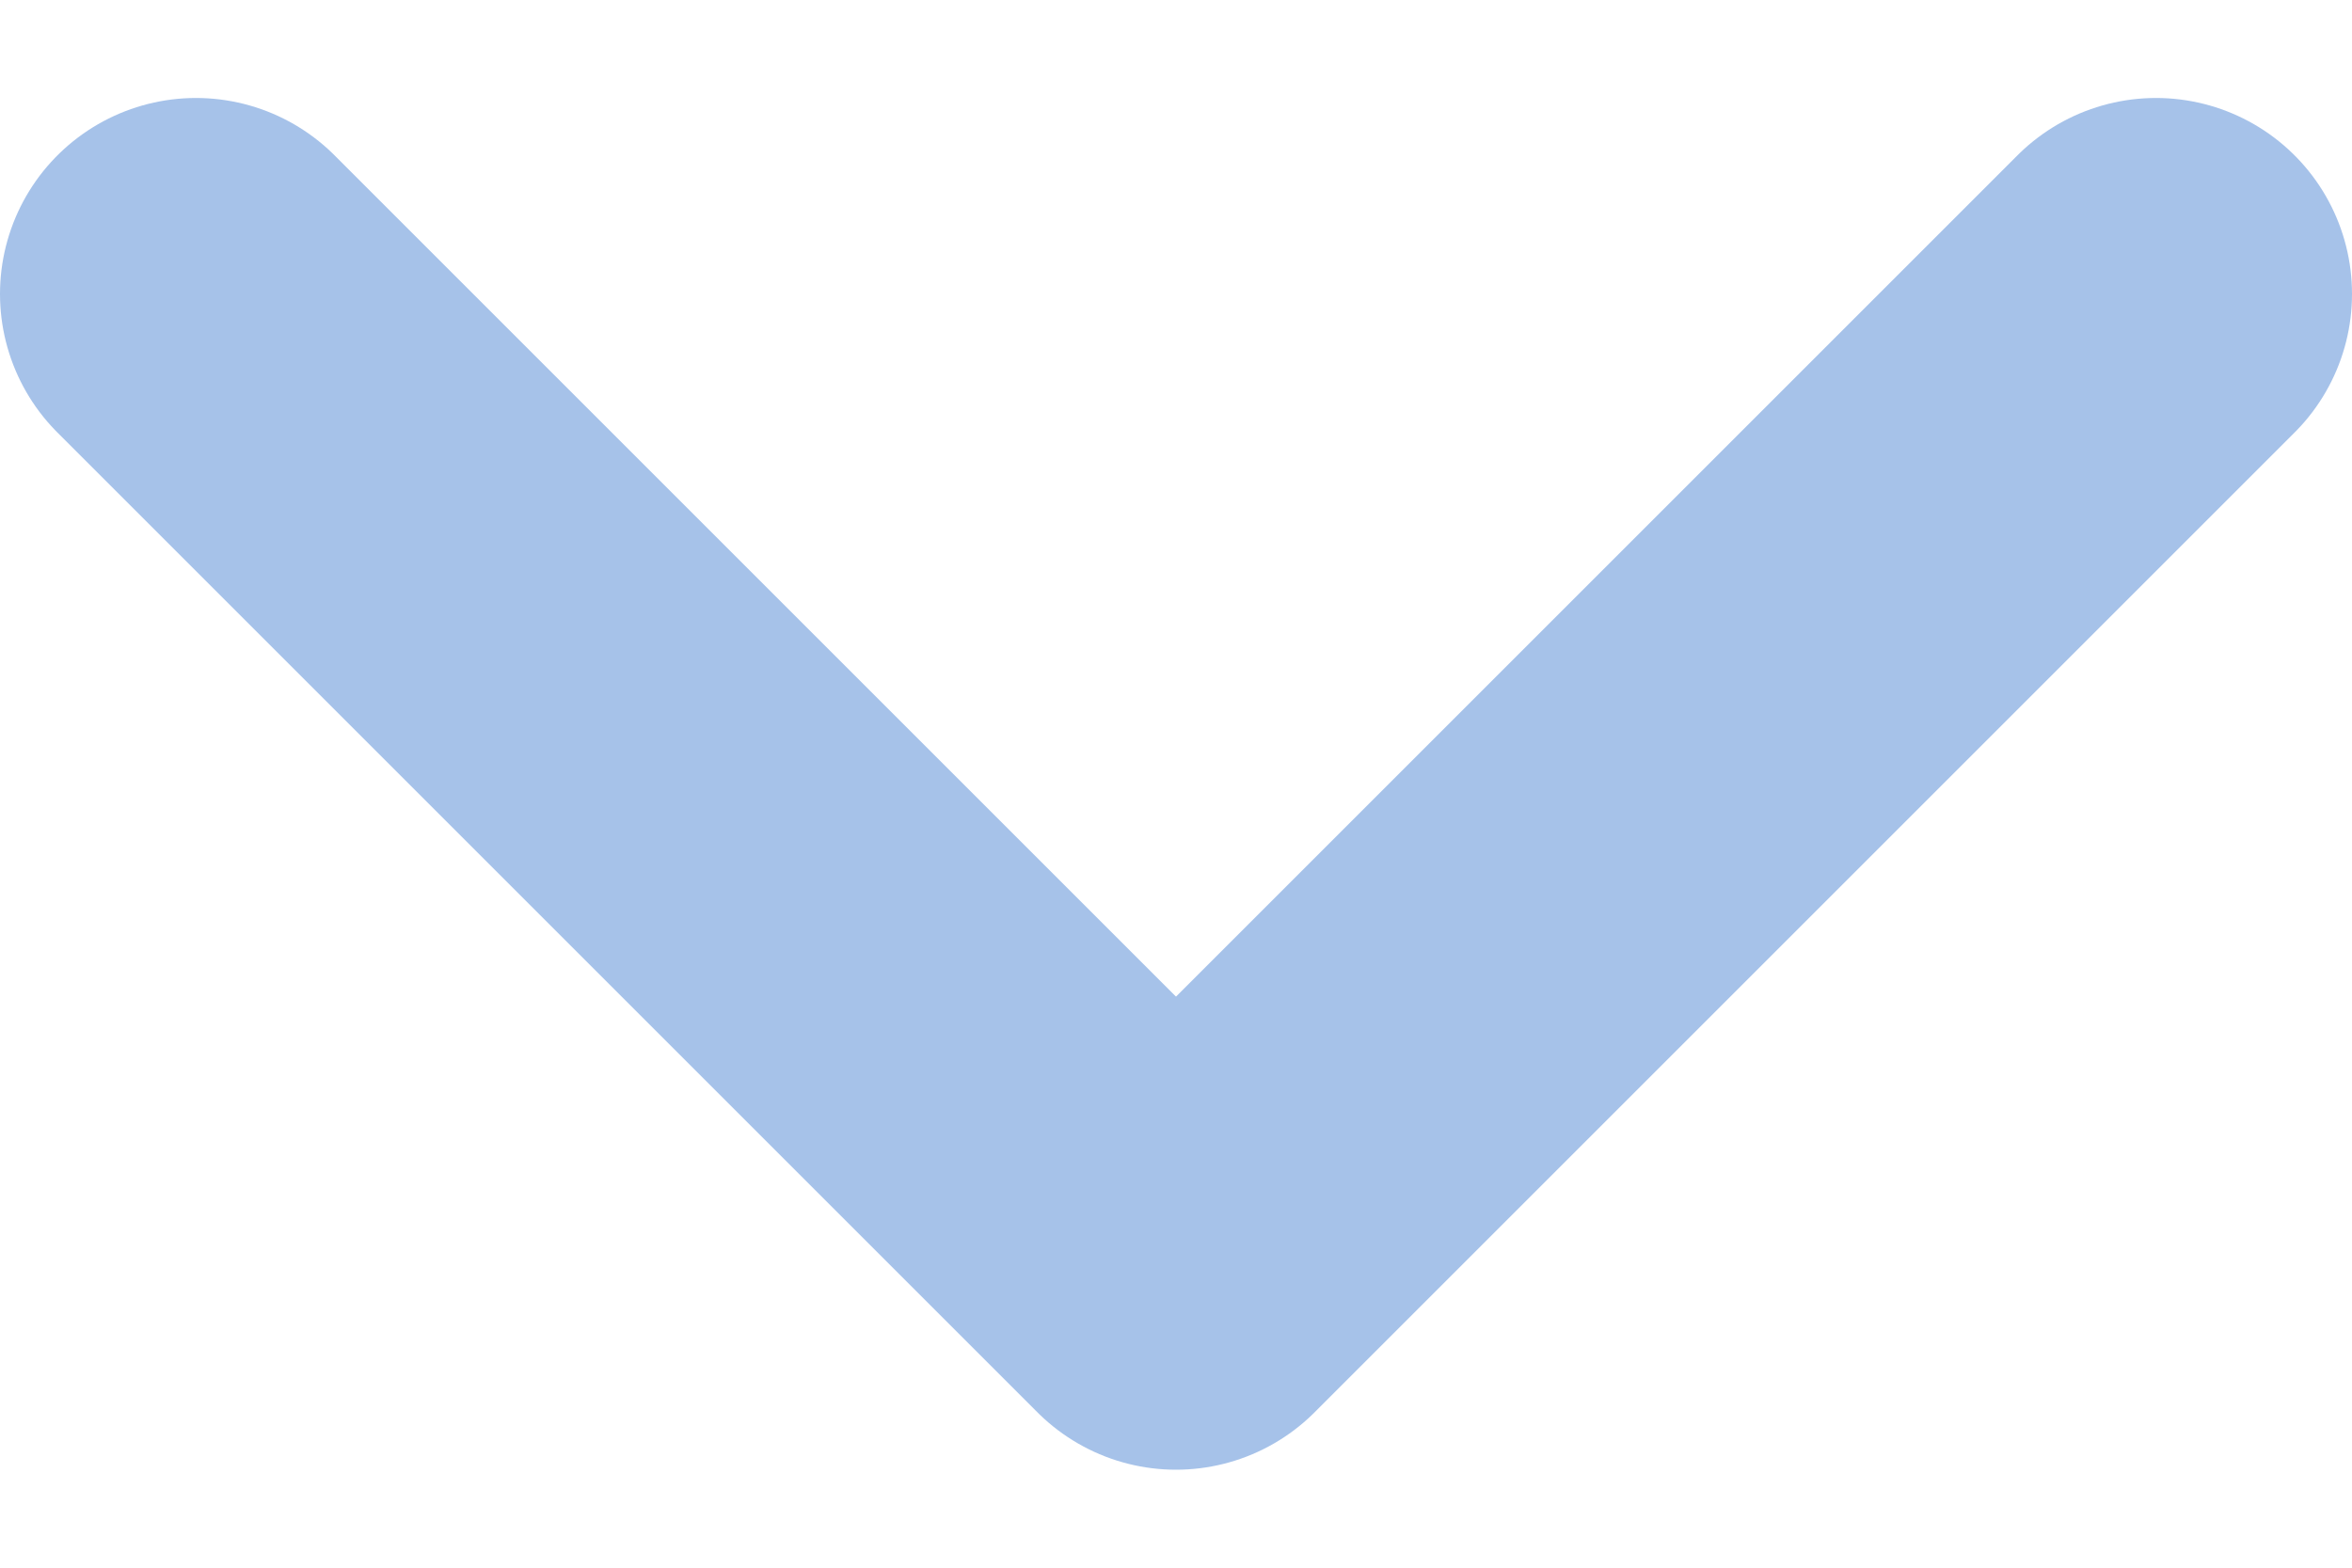 <svg width="12" height="8" viewBox="0 0 12 8" fill="none" xmlns="http://www.w3.org/2000/svg">
<path d="M1 1.5L6 6.5L11 1.5" stroke="#A6C2E9" stroke-width="2" stroke-linecap="round" stroke-linejoin="round"/>
</svg>
